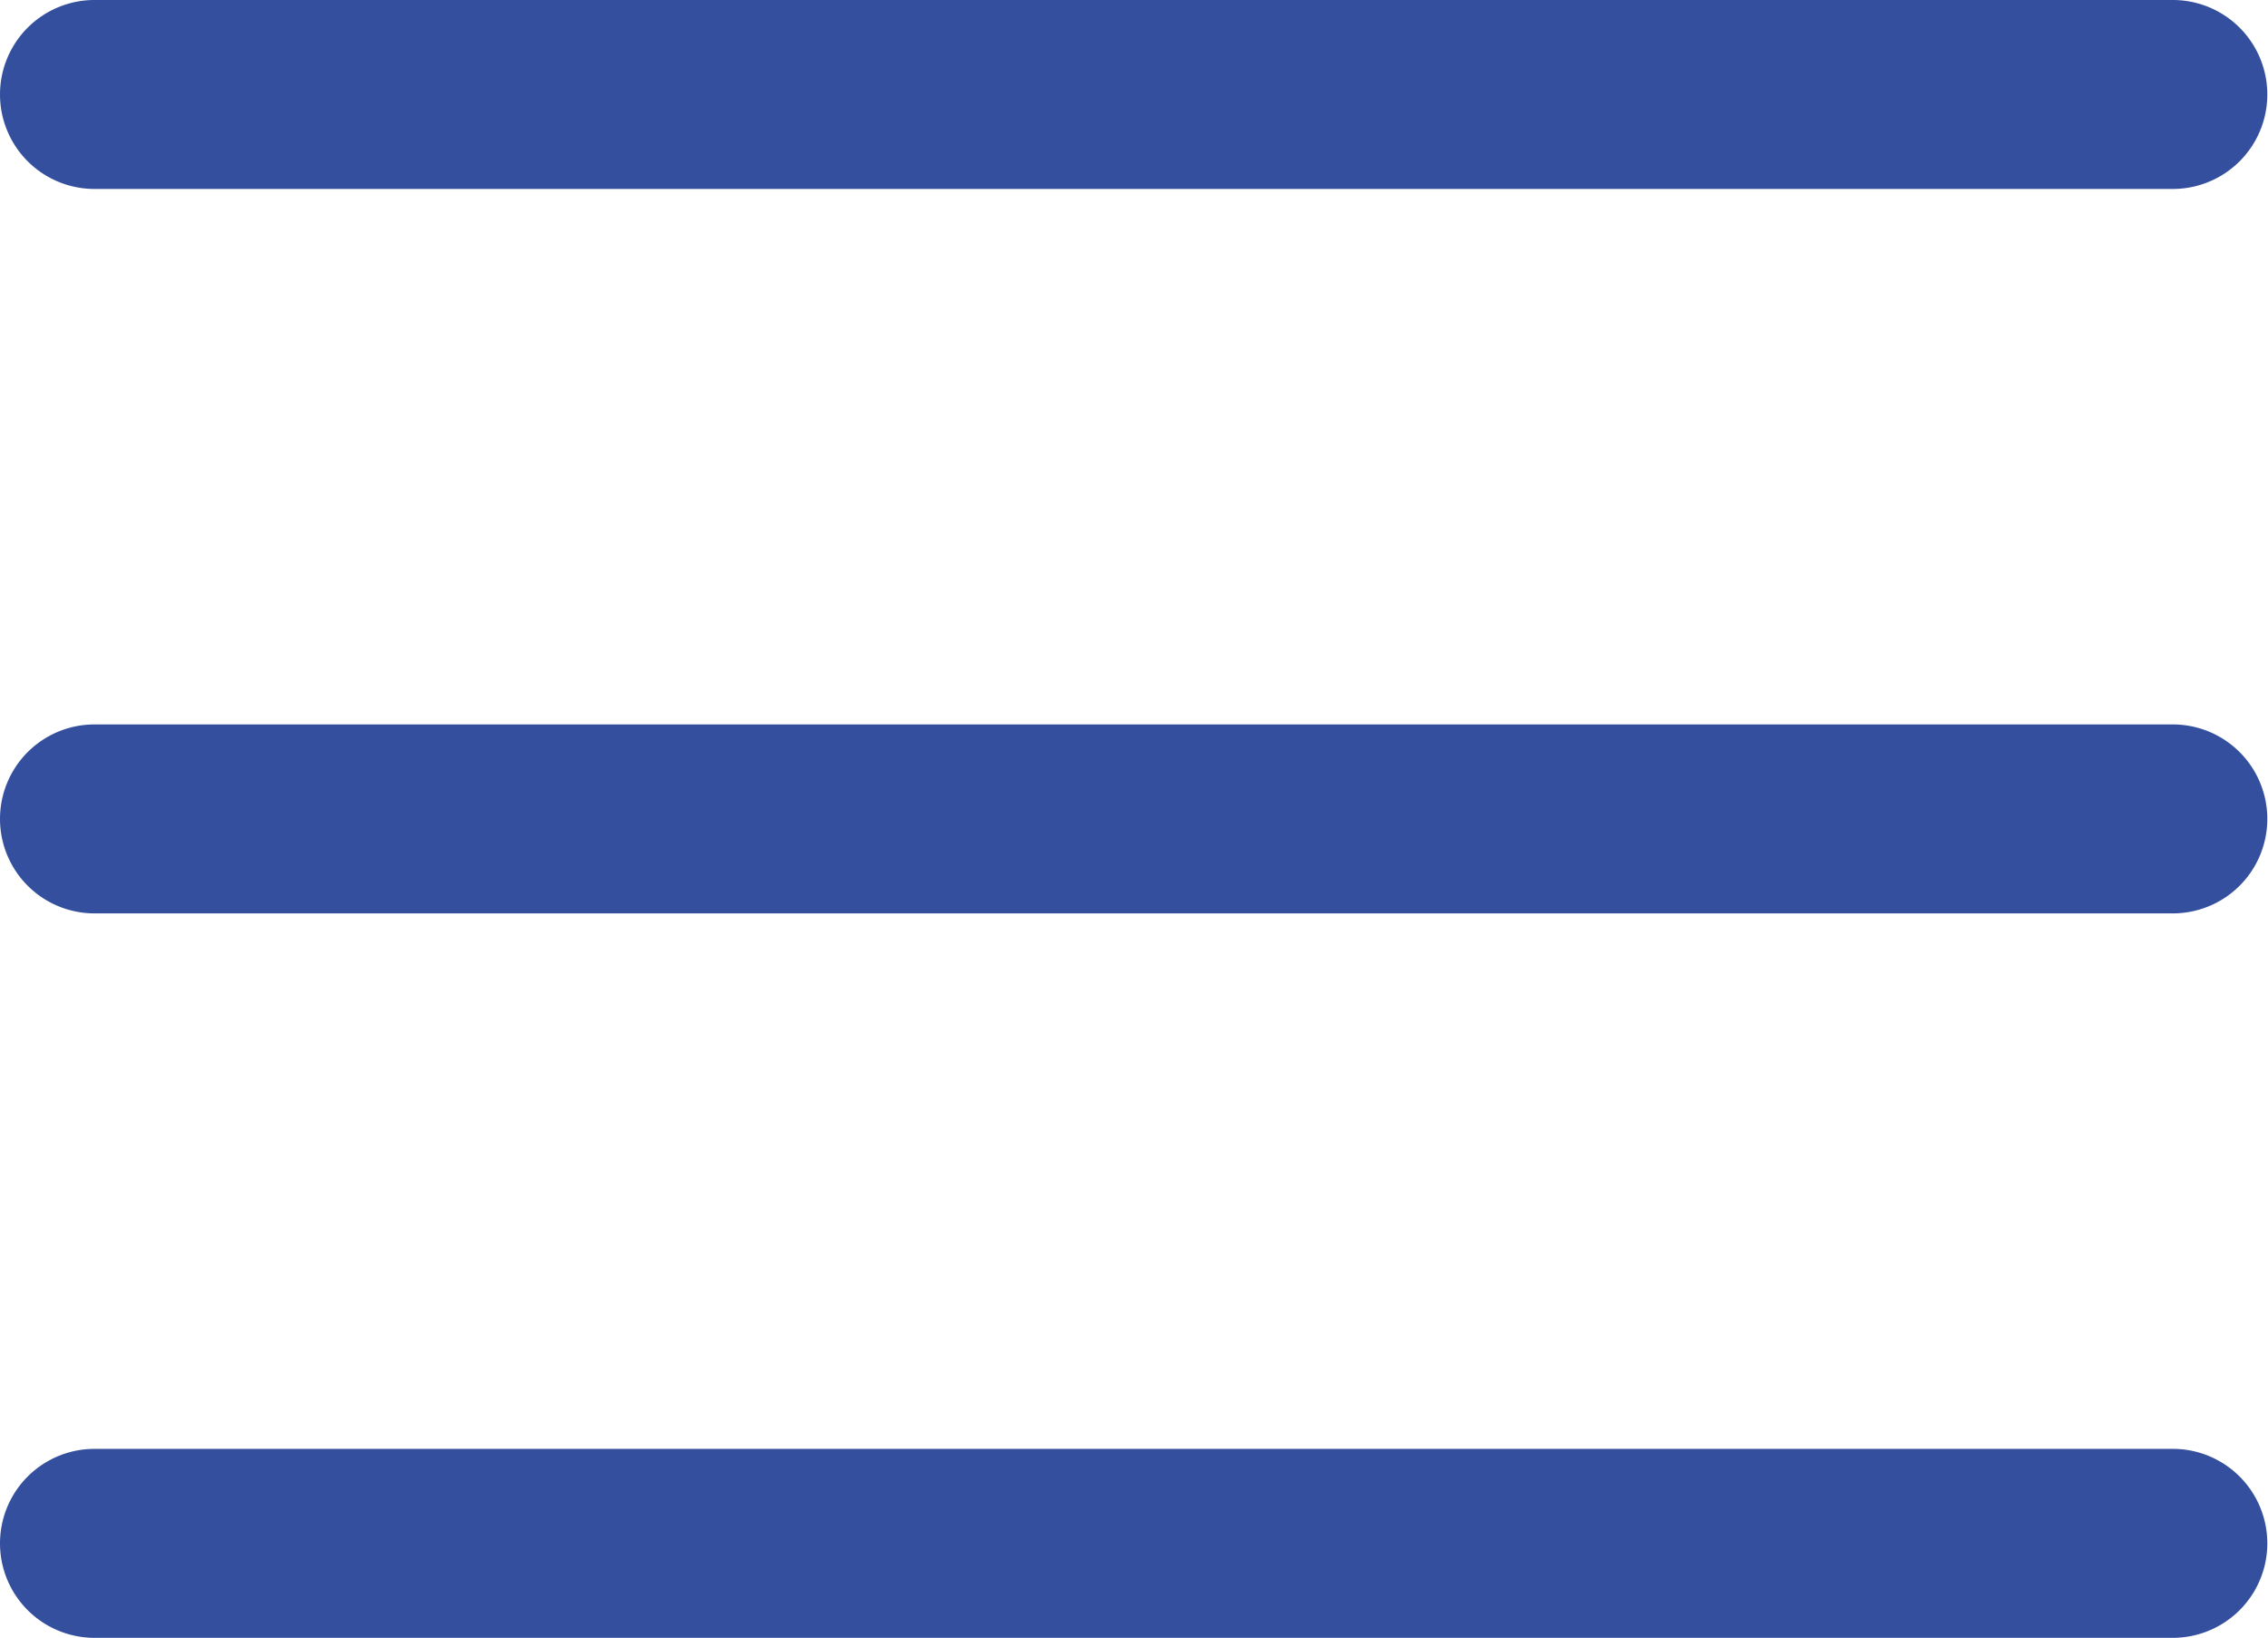 <svg xmlns="http://www.w3.org/2000/svg" viewBox="0 0 65.76 47.5"><defs><style>.cls-1{fill:#344f9e;}</style></defs><g id="Capa_2" data-name="Capa 2"><g id="Capa_1-2" data-name="Capa 1"><path class="cls-1" d="M63,26.49H2.74a2.74,2.74,0,1,1,0-5.48H63a2.74,2.74,0,1,1,0,5.48Z"/><path class="cls-1" d="M63,5.48H2.74A2.74,2.74,0,0,1,2.74,0H63a2.74,2.74,0,1,1,0,5.48Z"/><path class="cls-1" d="M63,47.5H2.74a2.74,2.74,0,1,1,0-5.48H63a2.74,2.74,0,1,1,0,5.48Z"/></g></g></svg>